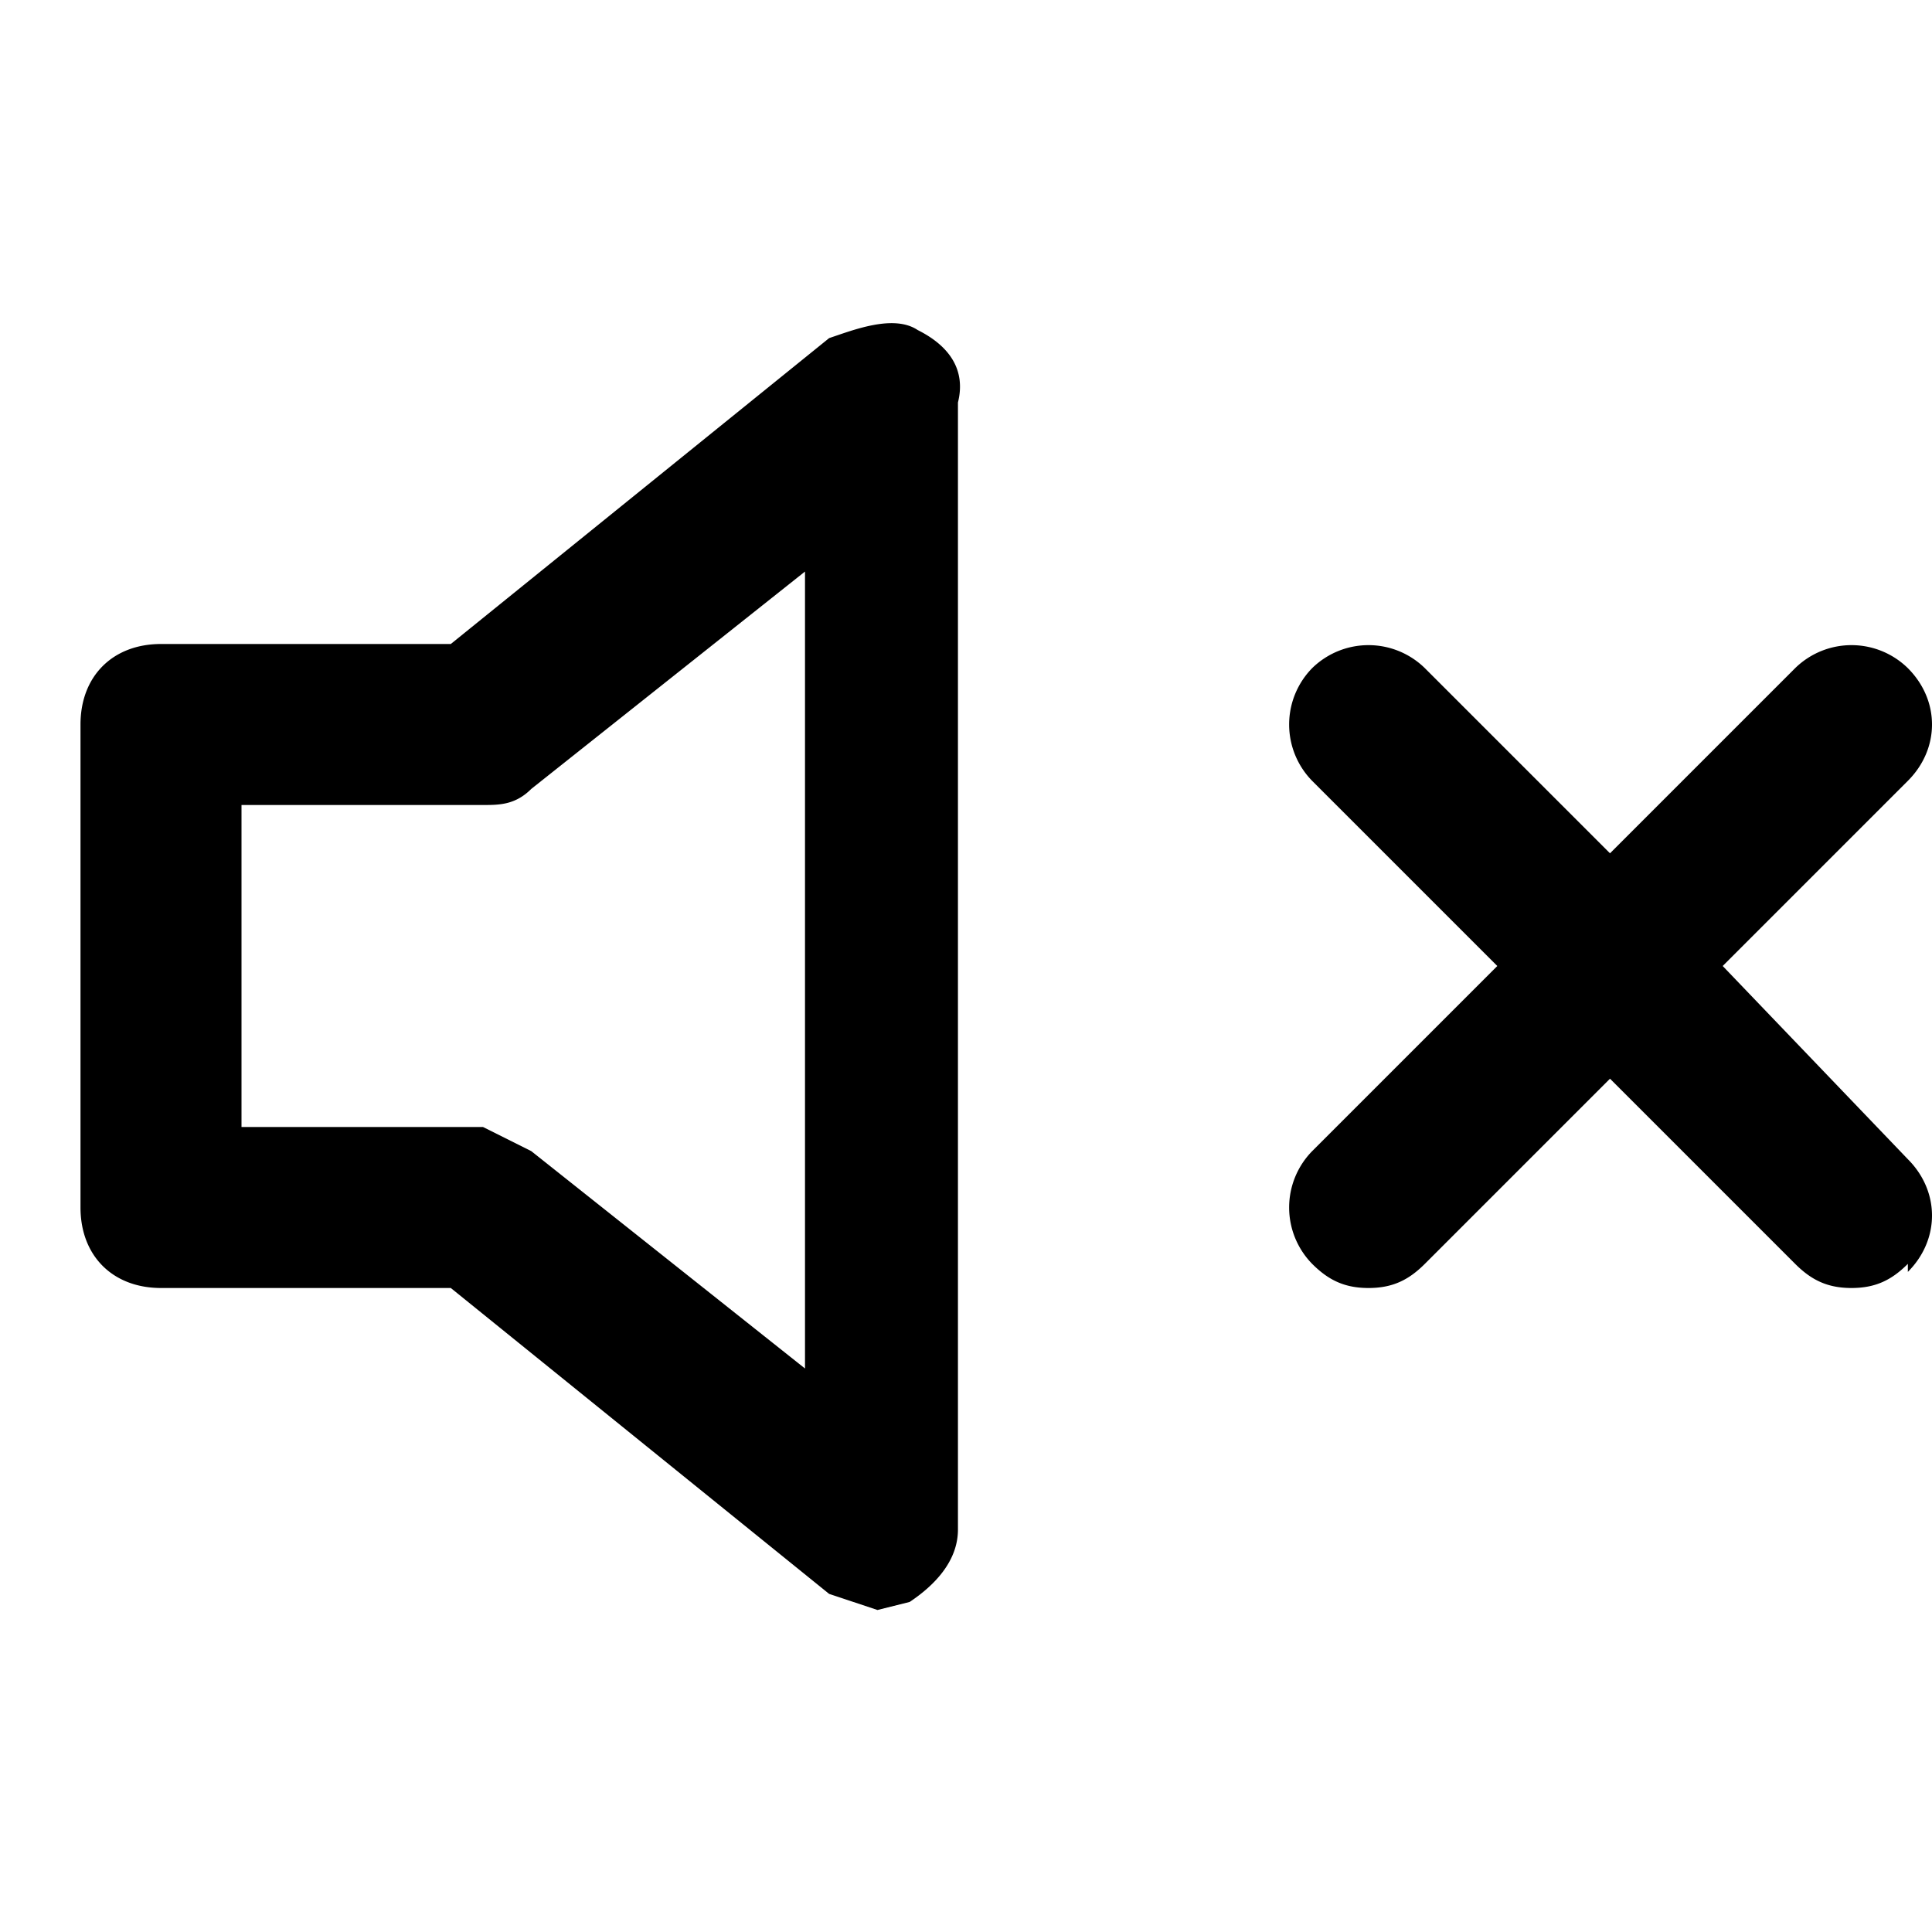 <!-- This Source Code Form is subject to the terms of the Mozilla Public
   - License, v. 2.0. If a copy of the MPL was not distributed with this
   - file, You can obtain one at http://mozilla.org/MPL/2.0/. -->
<svg width="24" height="24" fill="context-fill" xmlns="http://www.w3.org/2000/svg">
  <path d="M11.4 4.1c-.3-.2-.8 0-1.1.1L5.6 8H2c-.6 0-1 .4-1 1v6c0 .6.4 1 1 1h3.6l4.7 3.8.6.2.4-.1c.3-.2.6-.5.6-.9V5c.1-.4-.1-.7-.5-.9zM10 17l-3.4-2.7L6 14H3v-4h3c.2 0 .4 0 .6-.2L10 7.1V17zm13.7-1.2c.4-.4.4-1 0-1.4L21.4 12l2.3-2.3c.4-.4.4-1 0-1.4a1 1 0 00-1.4 0L20 10.6l-2.3-2.3a1 1 0 00-1.4 0 1 1 0 000 1.4l2.3 2.3-2.3 2.3a1 1 0 000 1.4c.2.2.4.3.7.3.3 0 .5-.1.7-.3l2.3-2.3 2.3 2.3c.2.2.4.3.7.3.3 0 .5-.1.7-.3z"/>
</svg>
